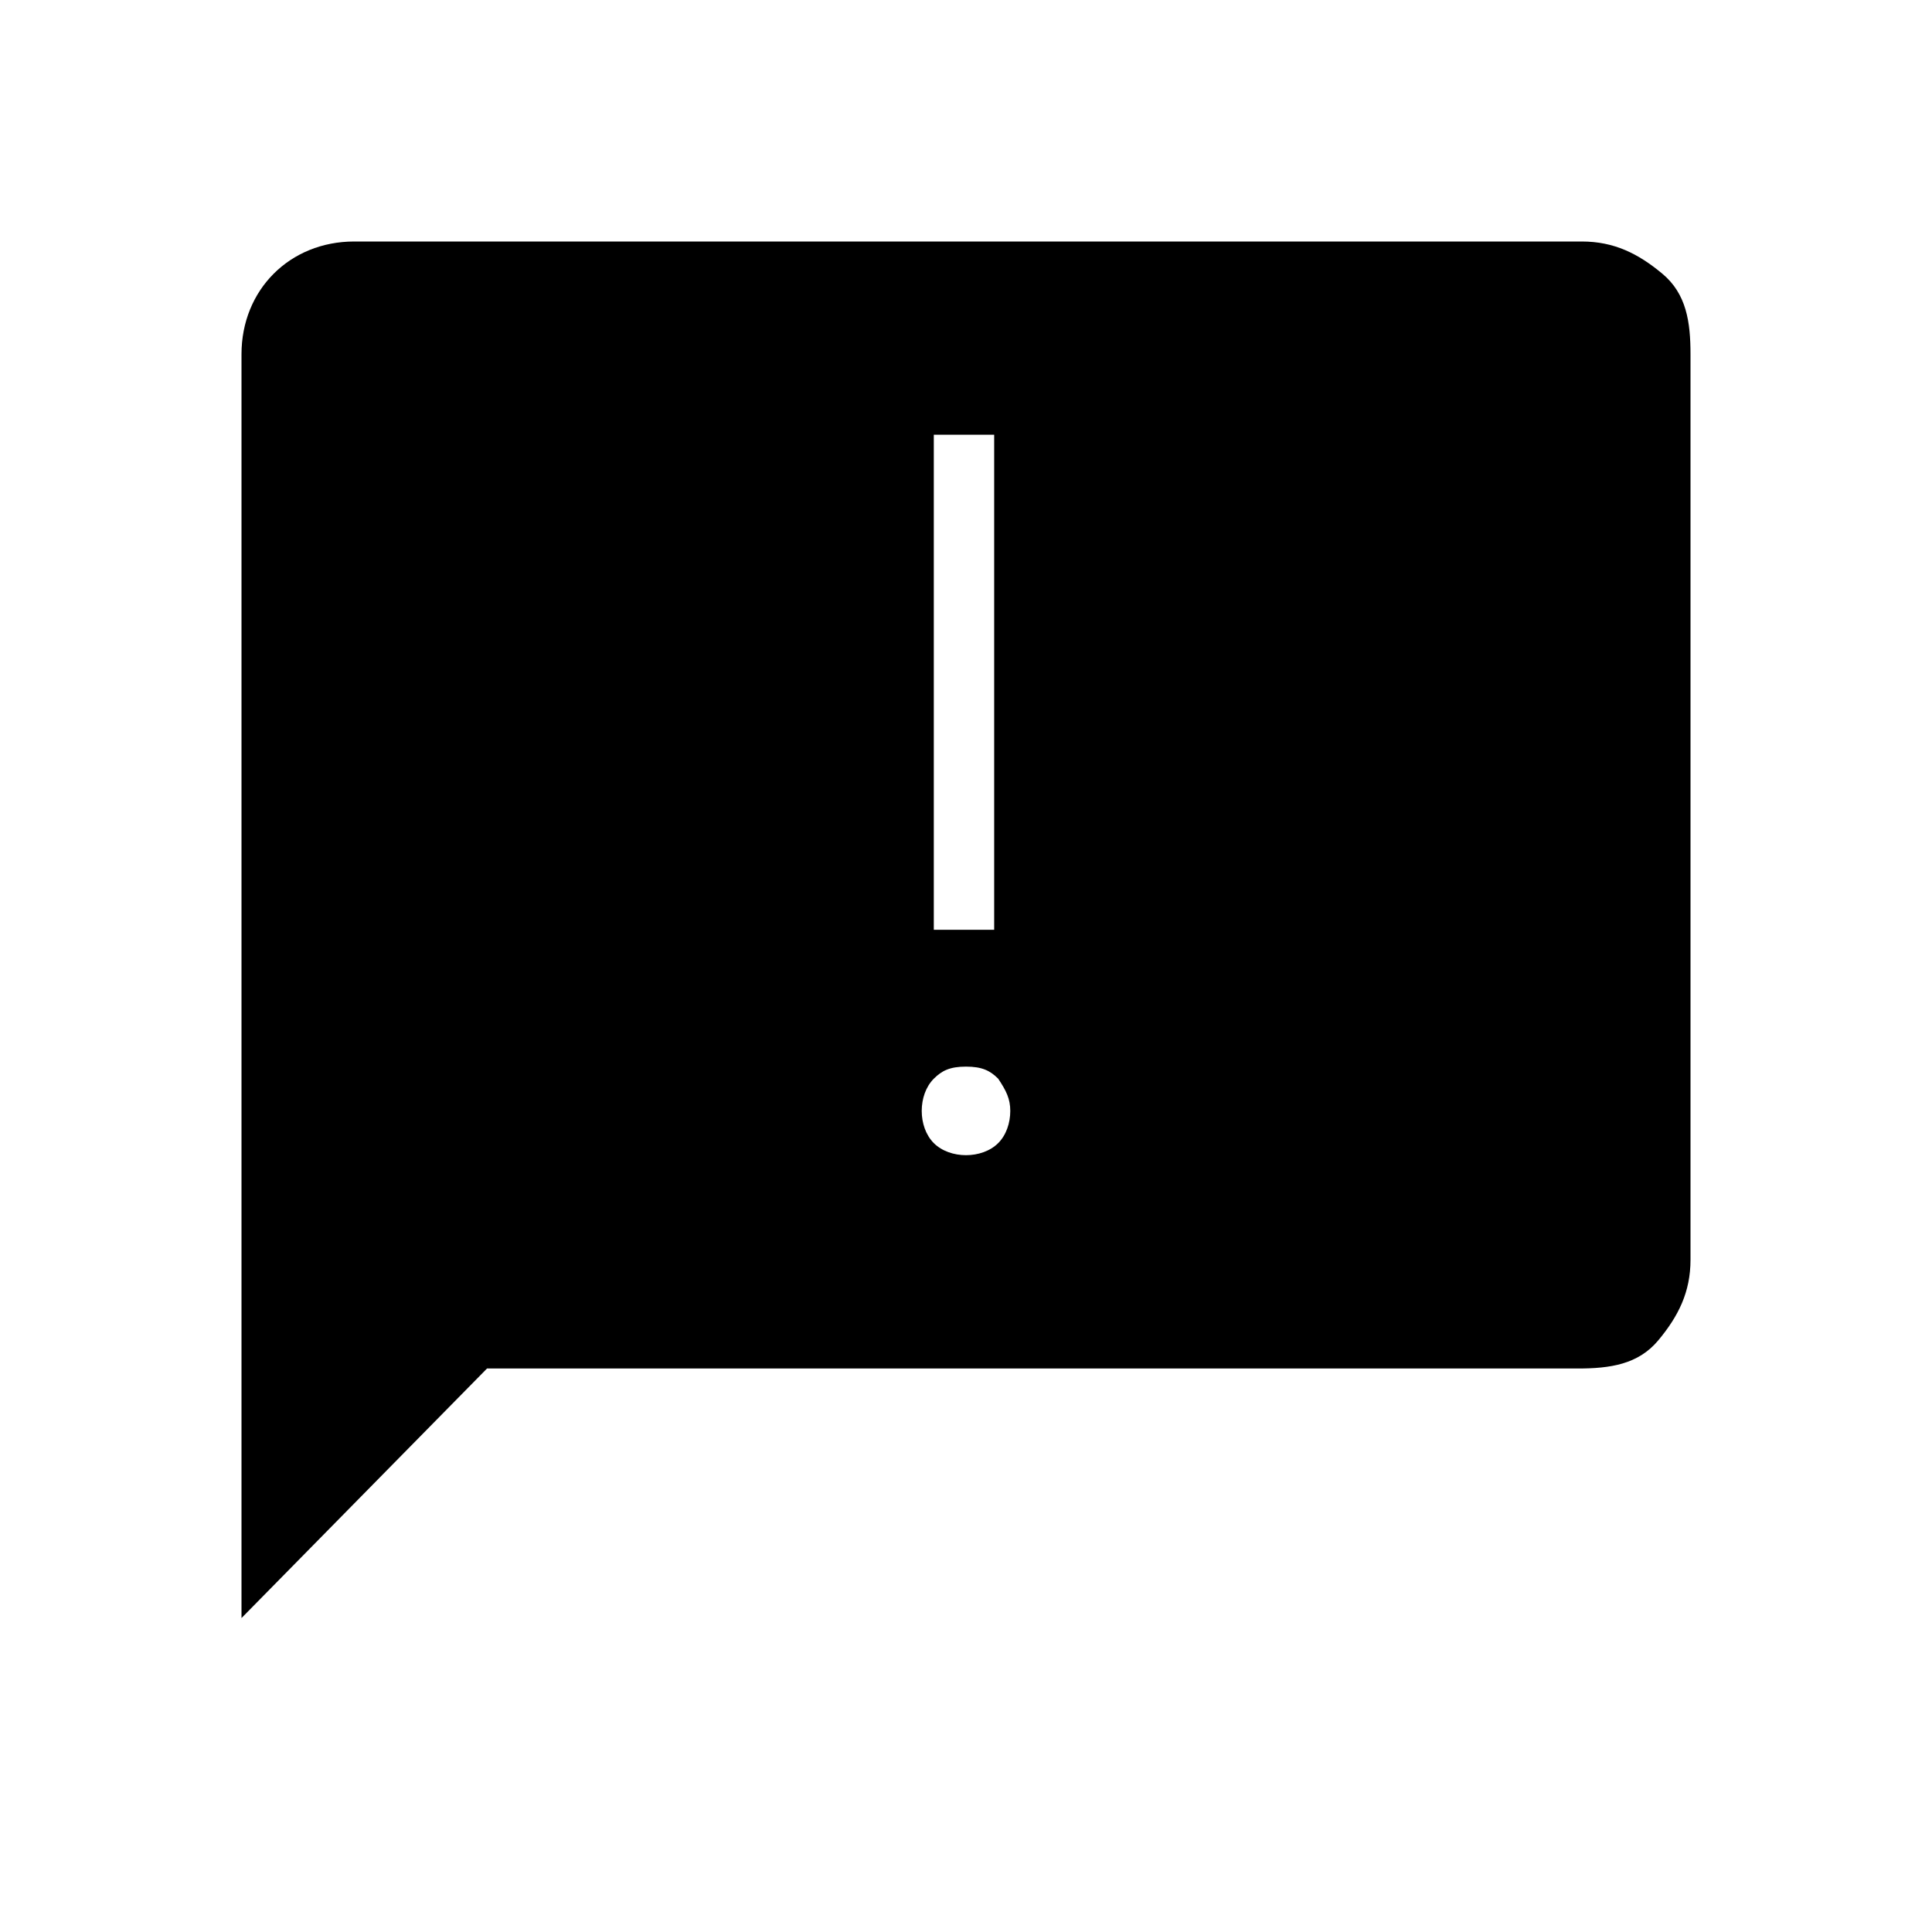 <?xml version="1.0" encoding="utf-8"?>
<!-- Generator: Adobe Illustrator 26.3.1, SVG Export Plug-In . SVG Version: 6.00 Build 0)  -->
<svg version="1.1" id="Слой_1" xmlns="http://www.w3.org/2000/svg" xmlns:xlink="http://www.w3.org/1999/xlink" x="0px" y="0px"
	 viewBox="0 0 48 48" style="enable-background:new 0 0 48 48;" xml:space="preserve">
<path d="M23.2,23.1h1.5V10.8h-1.5V23.1z M24,28.7c0.3,0,0.6-0.1,0.8-0.3s0.3-0.5,0.3-0.8s-0.1-0.5-0.3-0.8c-0.2-0.2-0.4-0.3-0.8-0.3
	s-0.6,0.1-0.8,0.3c-0.2,0.2-0.3,0.5-0.3,0.8s0.1,0.6,0.3,0.8S23.7,28.7,24,28.7z M6,40.2V8.8c0-0.8,0.3-1.5,0.8-2S8,6,8.8,6h30.5
	c0.8,0,1.4,0.3,2,0.8S42,8,42,8.8v22.5c0,0.8-0.3,1.4-0.8,2S40,34,39.2,34H12.1L6,40.2z"/>
</svg>
